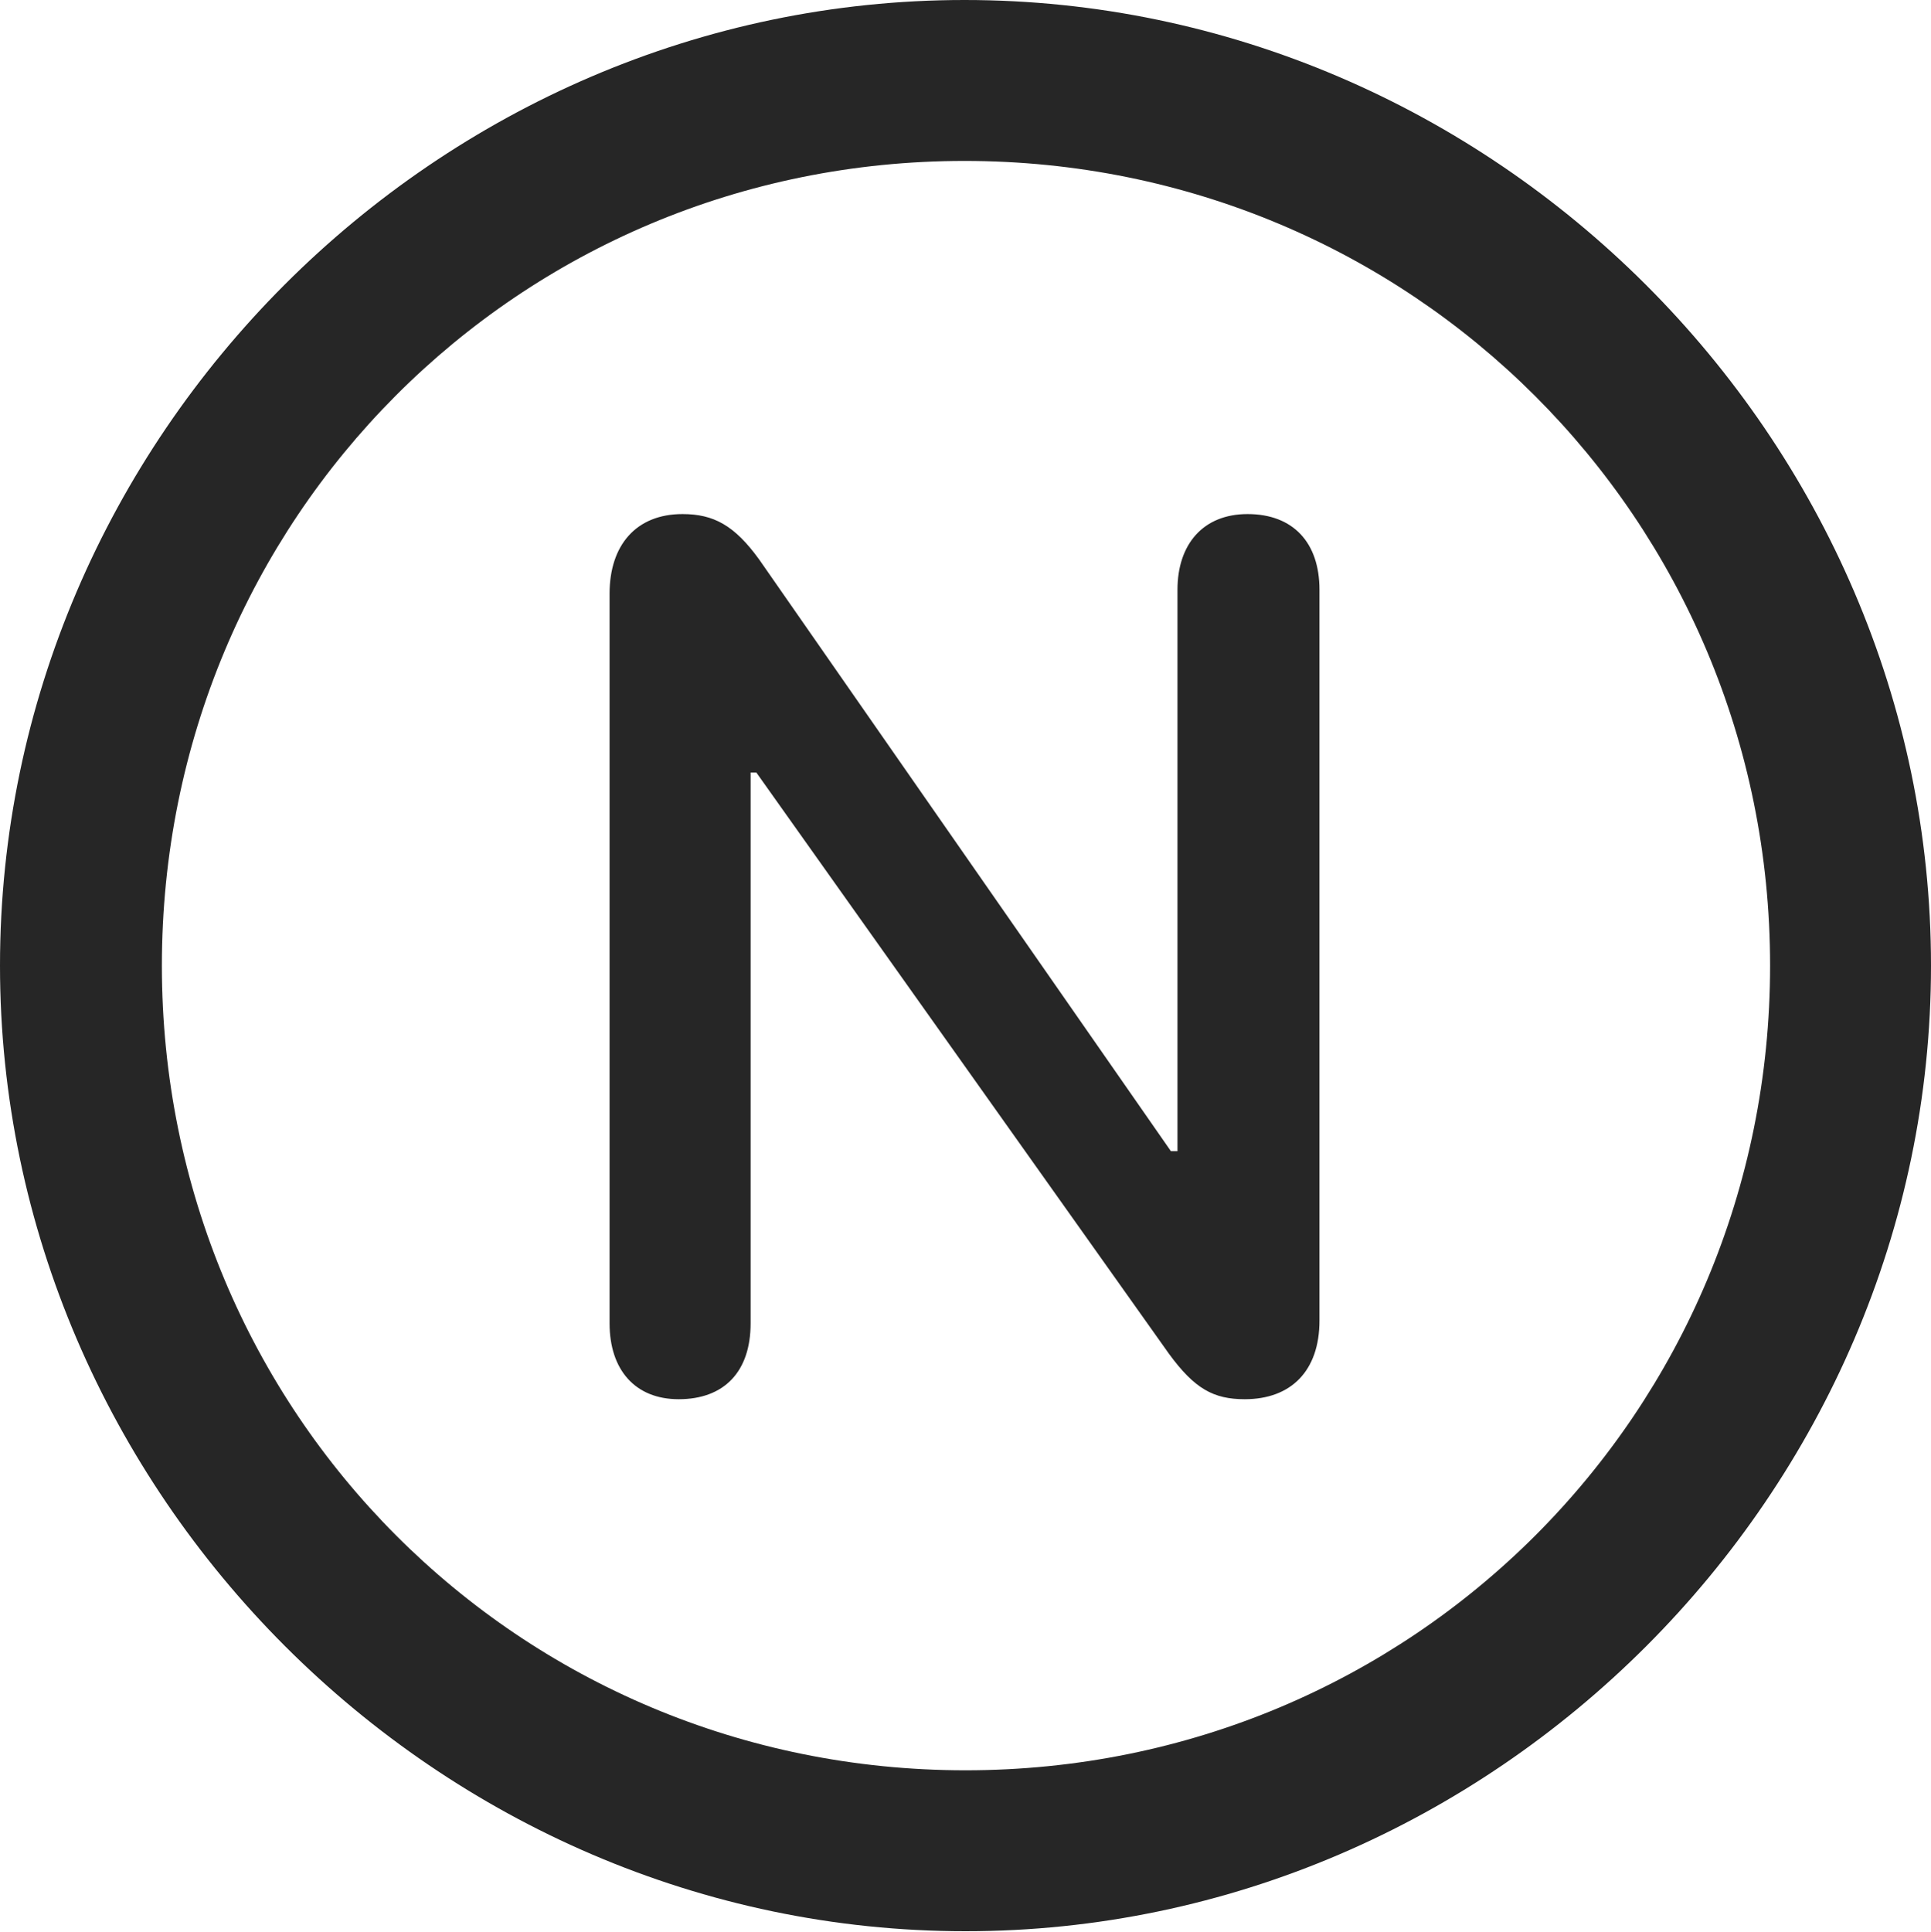 <?xml version="1.0" encoding="UTF-8"?>
<!--Generator: Apple Native CoreSVG 175.5-->
<!DOCTYPE svg
PUBLIC "-//W3C//DTD SVG 1.1//EN"
       "http://www.w3.org/Graphics/SVG/1.1/DTD/svg11.dtd">
<svg version="1.1" xmlns="http://www.w3.org/2000/svg" xmlns:xlink="http://www.w3.org/1999/xlink" width="19.922" height="19.932">
 <g>
  <rect height="19.932" opacity="0" width="19.922" x="0" y="0"/>
  <path d="M9.961 19.922C15.41 19.922 19.922 15.4 19.922 9.961C19.922 4.512 15.4 0 9.951 0C4.512 0 0 4.512 0 9.961C0 15.4 4.521 19.922 9.961 19.922ZM9.961 18.262C5.352 18.262 1.67 14.57 1.67 9.961C1.67 5.352 5.342 1.66 9.951 1.66C14.56 1.66 18.262 5.352 18.262 9.961C18.262 14.57 14.57 18.262 9.961 18.262Z" fill="#000000" fill-opacity="0.85"/>
  <path d="M7.002 14.434C7.471 14.434 7.744 14.15 7.744 13.652L7.744 7.969L7.803 7.969L12.06 13.965C12.324 14.326 12.52 14.434 12.842 14.434C13.32 14.434 13.613 14.141 13.613 13.623L13.613 6.084C13.613 5.596 13.34 5.303 12.871 5.303C12.412 5.303 12.148 5.615 12.148 6.084L12.148 11.875L12.08 11.875L7.832 5.771C7.578 5.42 7.363 5.303 7.041 5.303C6.562 5.303 6.289 5.625 6.289 6.123L6.289 13.652C6.289 14.131 6.553 14.434 7.002 14.434Z" fill="#000000" fill-opacity="0.85"/>
 </g>
</svg>
